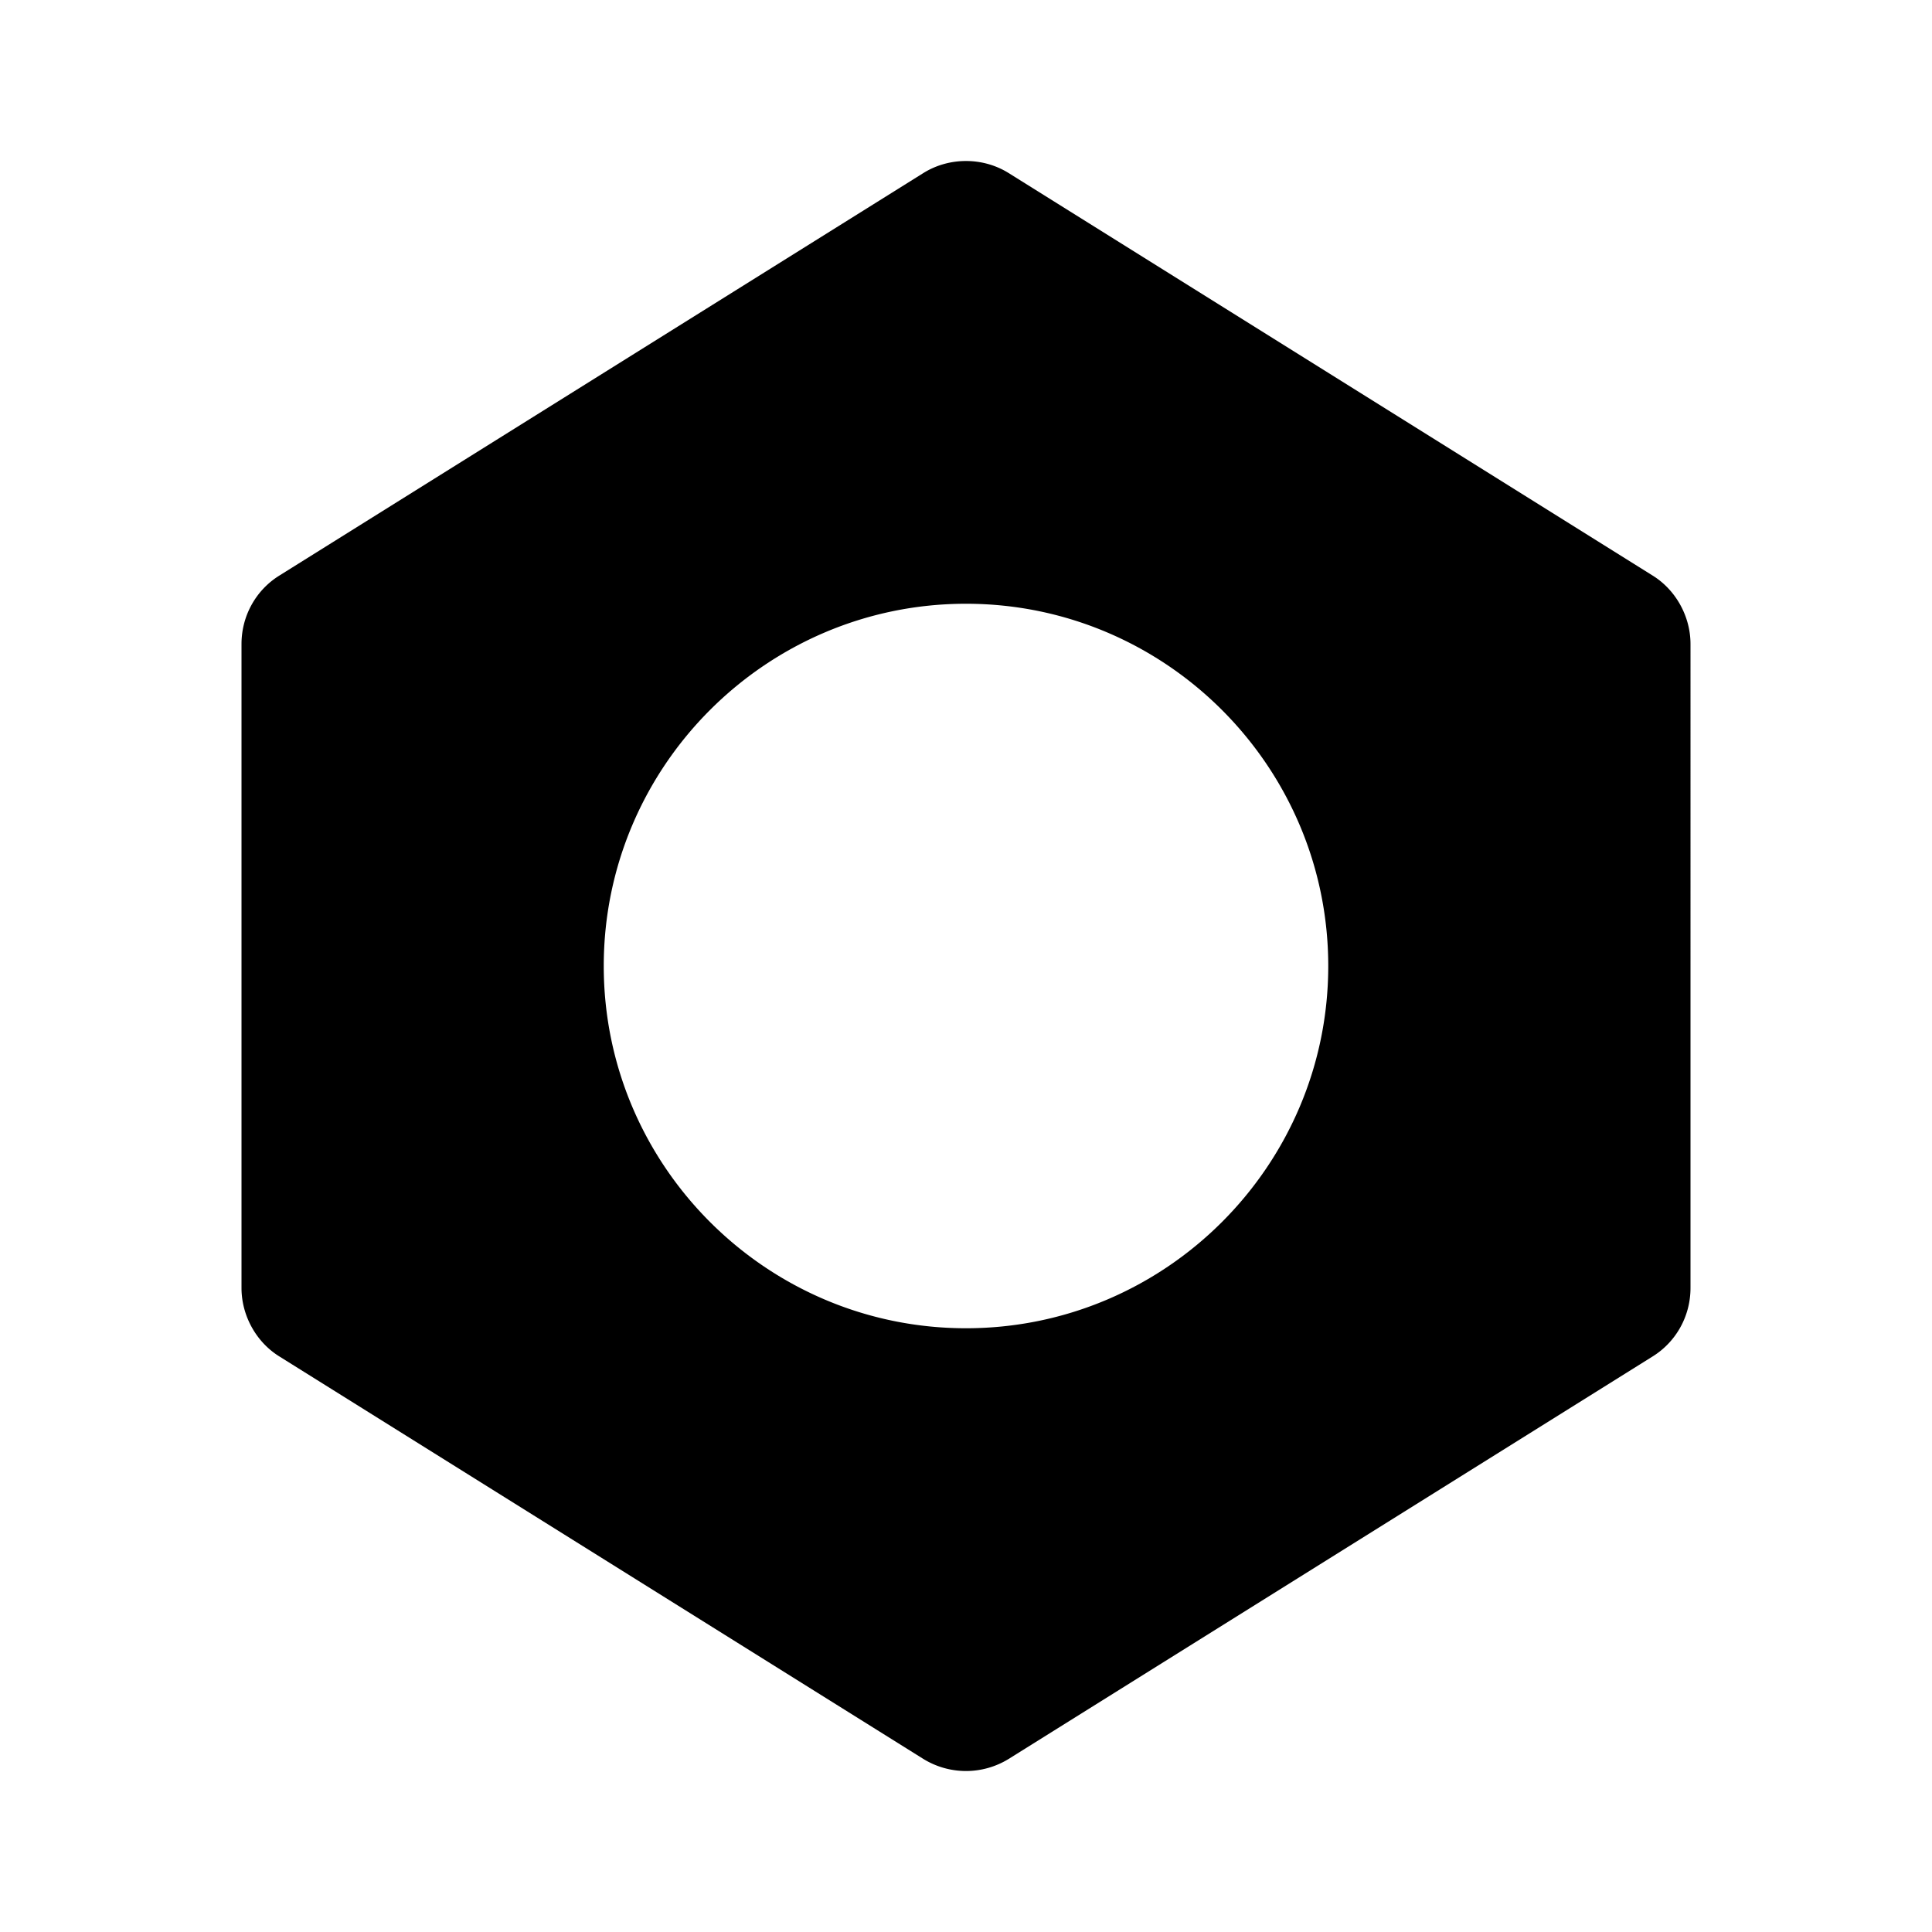 <svg xmlns="http://www.w3.org/2000/svg" width="24" height="24"><!--Boxicons v3.0 https://boxicons.com | License  https://docs.boxicons.com/free--><path d="m20.53 7.15-8-5c-.32-.2-.74-.2-1.06 0l-8 5c-.29.18-.47.5-.47.85v8c0 .34.18.67.47.85l8 5a1.01 1.01 0 0 0 1.06 0l8-5c.29-.18.47-.5.47-.85V8c0-.34-.18-.67-.47-.85M12 16.5c-2.48 0-4.5-2.02-4.5-4.5S9.52 7.5 12 7.5s4.5 2.02 4.5 4.5-2.02 4.5-4.5 4.5" class="b"/></svg>
